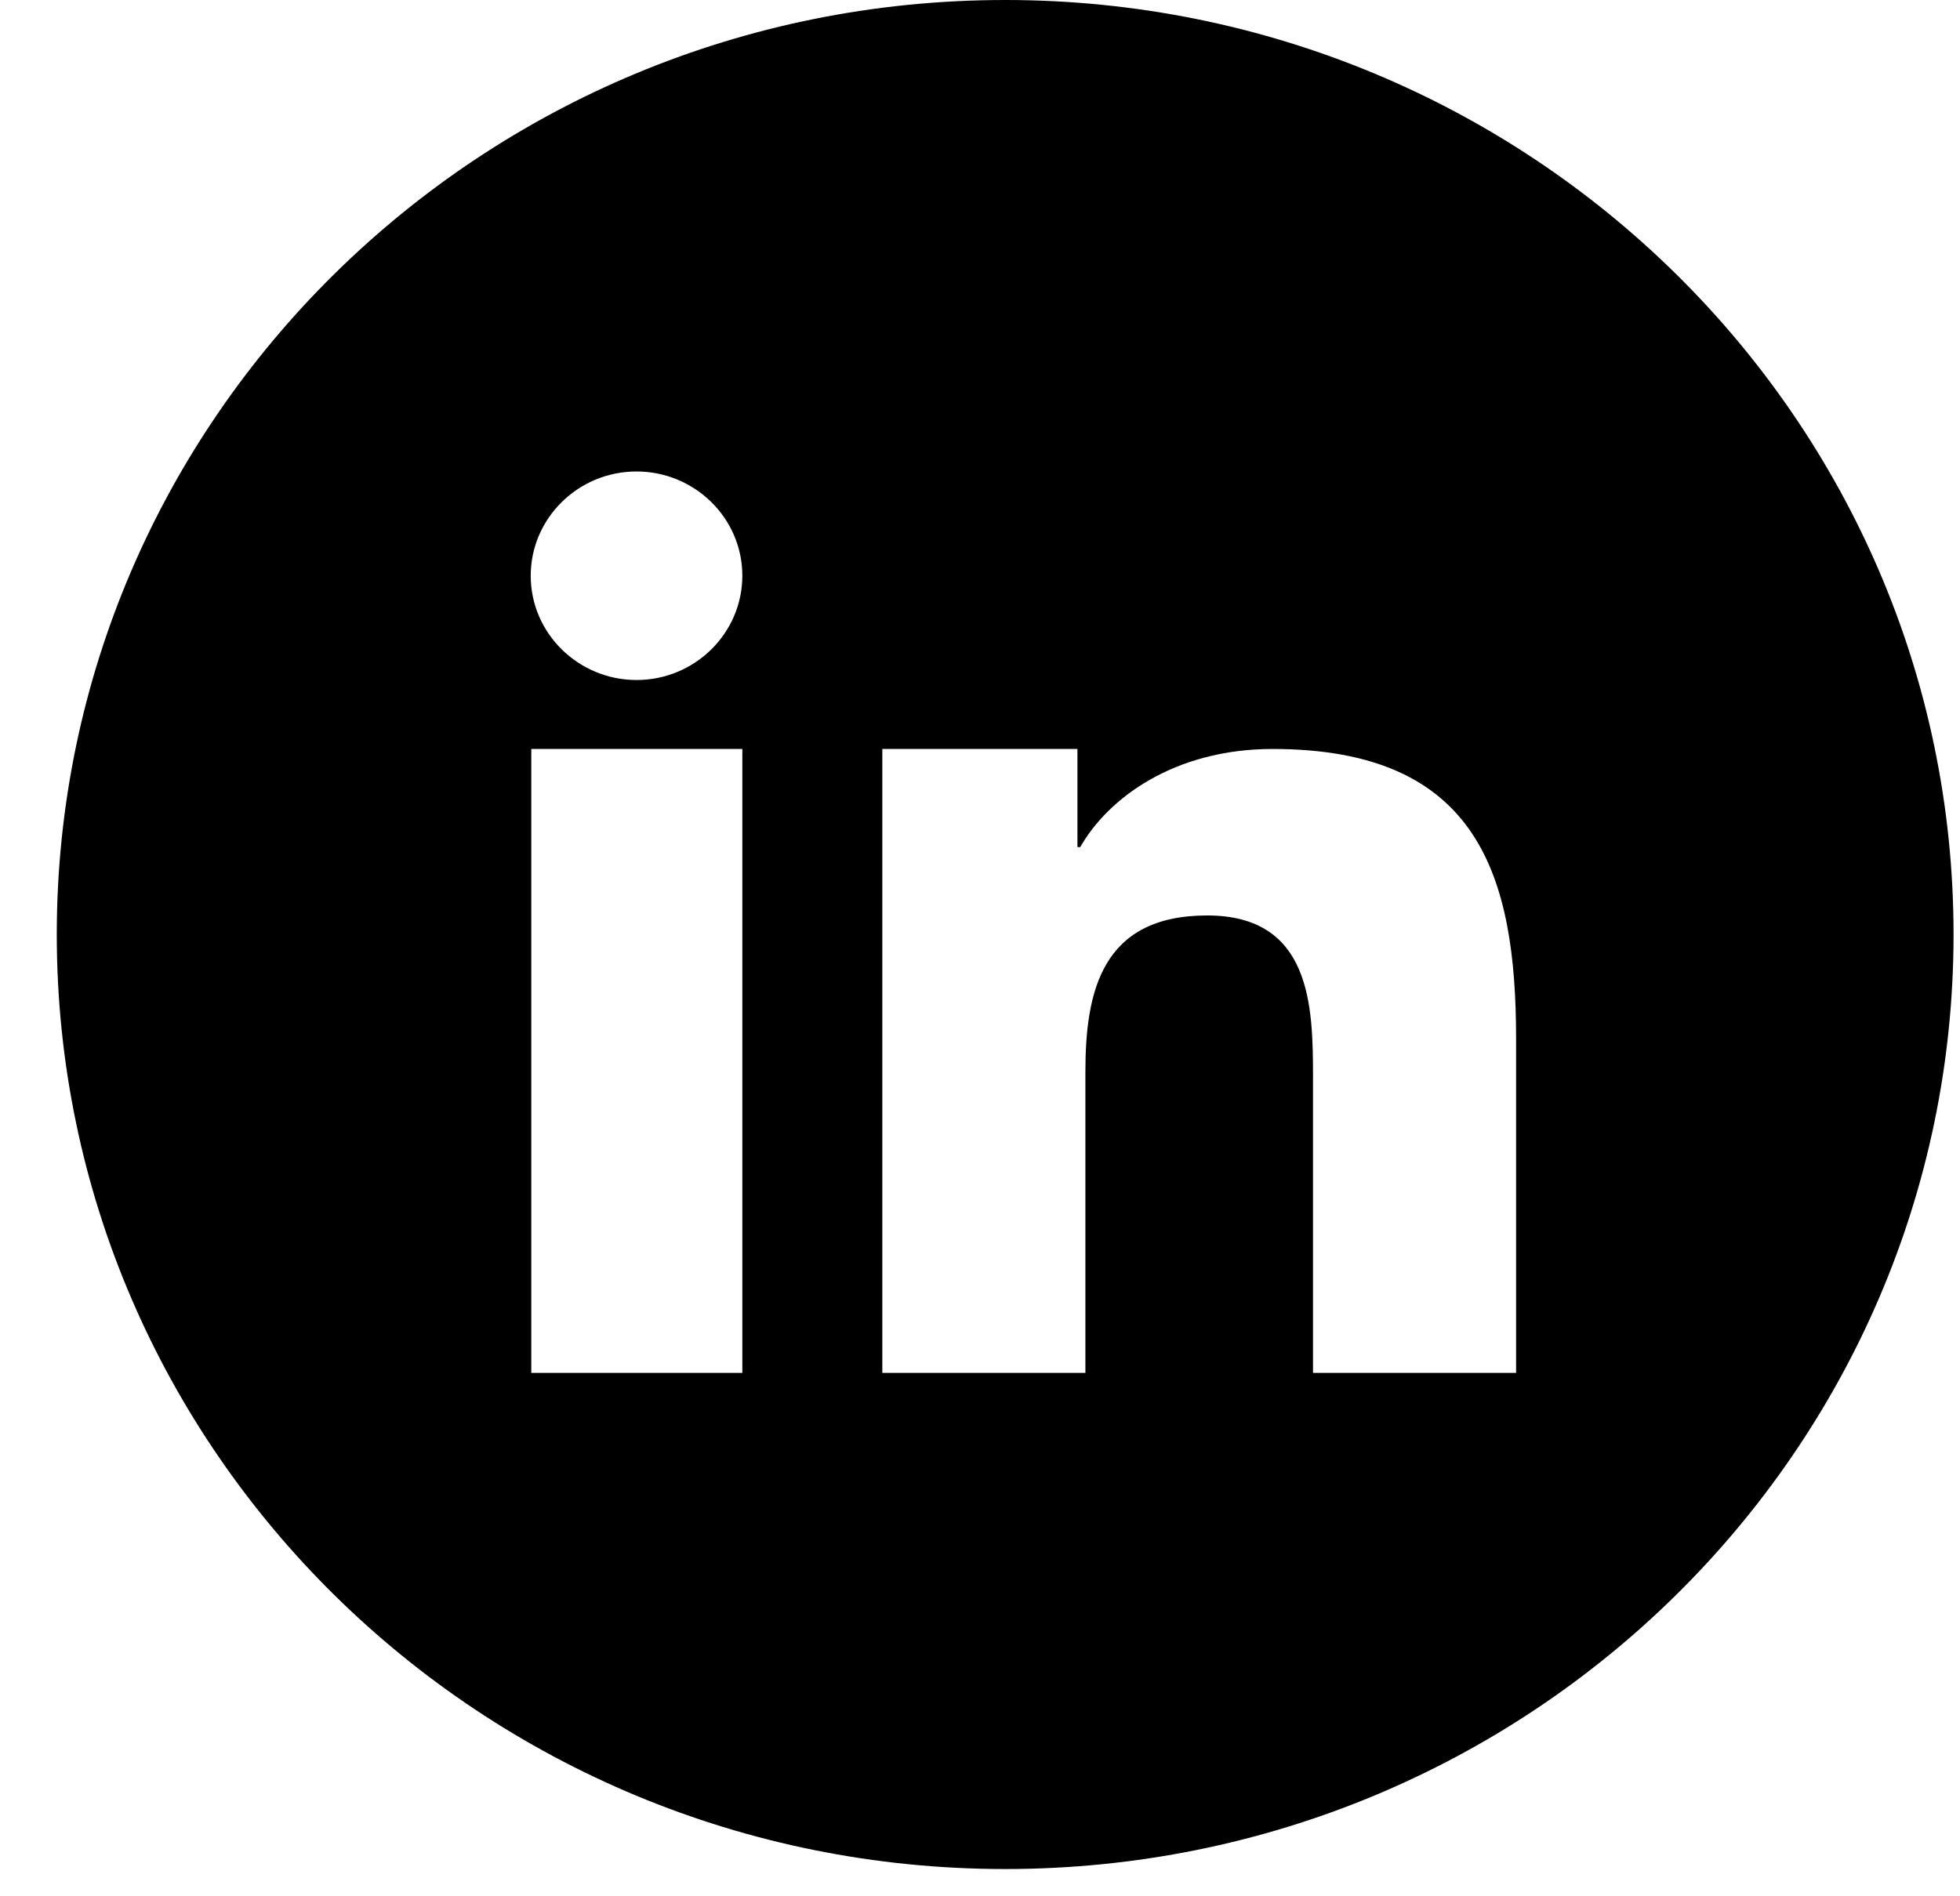 <svg width="31" height="30" viewBox="0 0 31 30" fill="none" xmlns="http://www.w3.org/2000/svg">
<path fill-rule="evenodd" clip-rule="evenodd" d="M15.898 0C24.177 0 30.898 6.616 30.898 14.784C30.898 22.944 24.186 29.569 15.898 29.569C7.62 29.569 0.898 22.953 0.898 14.784C0.898 6.625 7.611 0 15.898 0ZM13.964 11.849H17.041V13.401H17.086C17.518 12.638 18.562 11.849 20.128 11.849C23.376 11.849 23.979 13.844 23.979 16.434V21.72H20.767V17.037C20.767 15.92 20.739 14.483 19.093 14.483C17.419 14.483 17.167 15.698 17.167 16.957V21.72H13.955V11.849H13.964ZM11.741 9.108C11.741 10.013 10.994 10.758 10.068 10.758C9.15 10.758 8.394 10.022 8.394 9.108C8.394 8.204 9.141 7.459 10.068 7.459C10.985 7.459 11.741 8.195 11.741 9.108ZM8.403 11.849H11.741V21.72H8.403V11.849Z" fill="black"/>
</svg>
